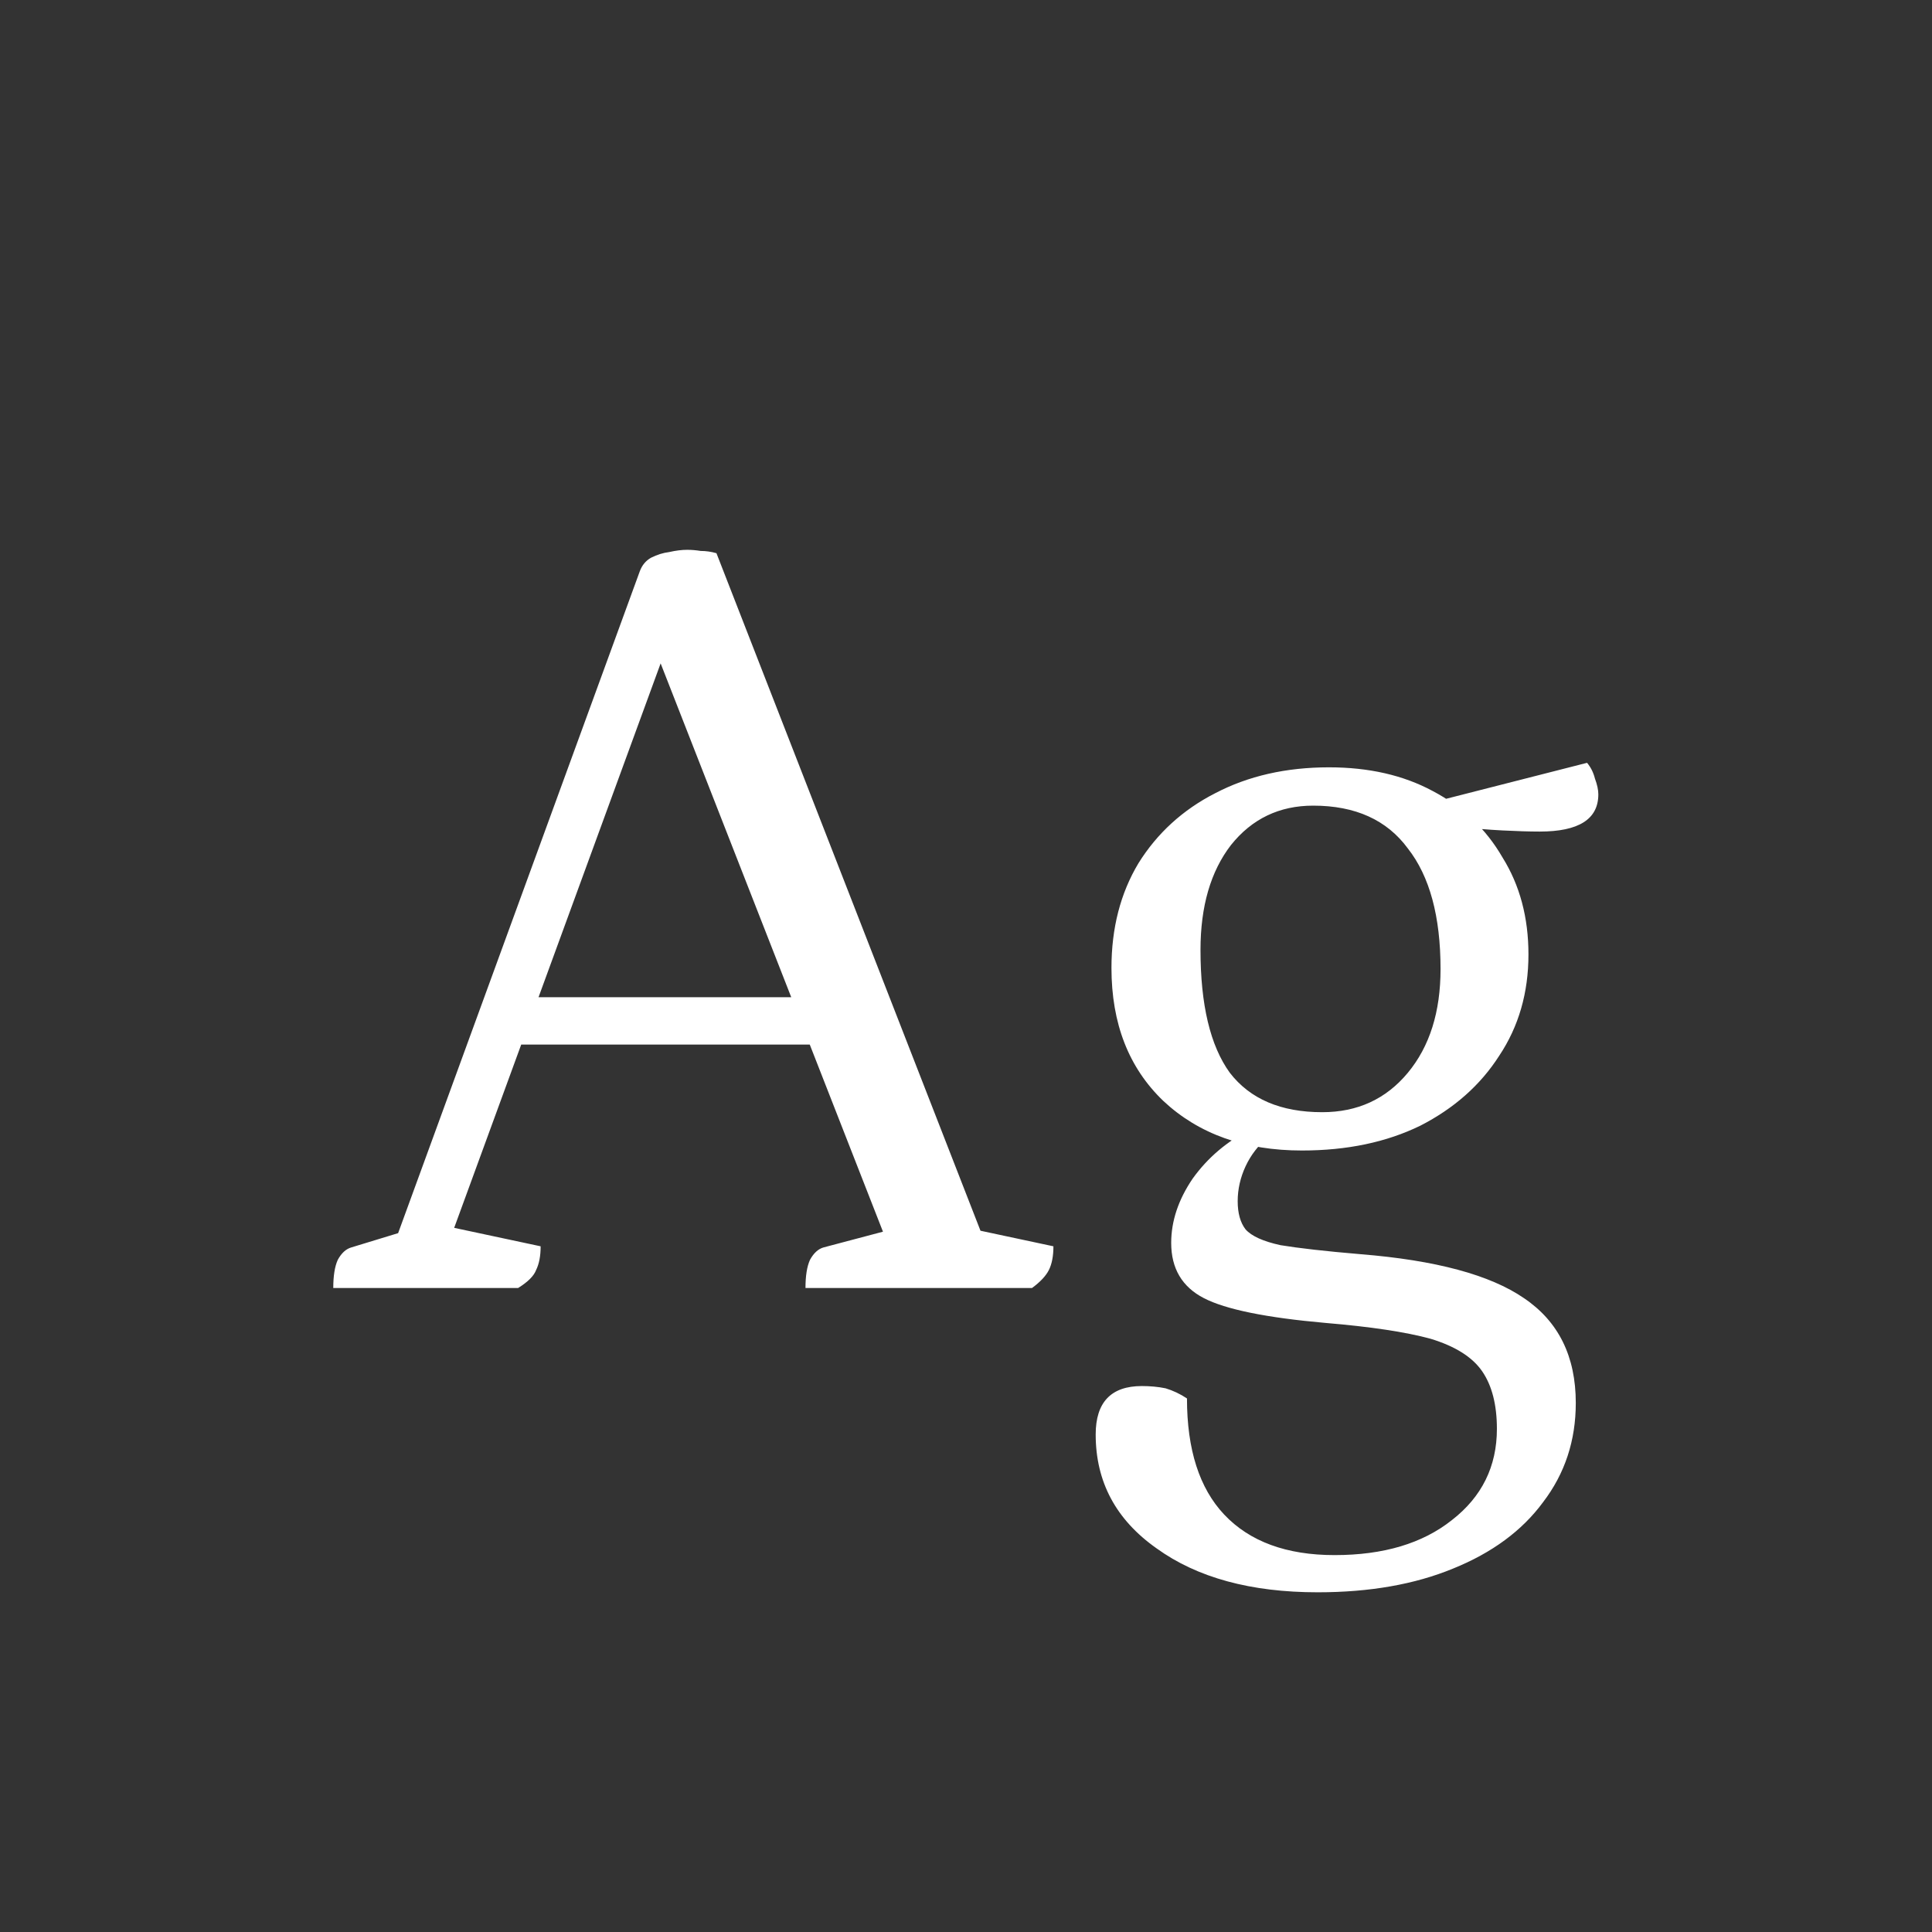 <svg width="24" height="24" viewBox="0 0 24 24" fill="none" xmlns="http://www.w3.org/2000/svg">
<rect x="0" y="0" width="24" height="24" fill="#333333" stroke="none"/>
<path d="M4.14 16C4.14 15.851 4.158 15.734 4.196 15.65C4.242 15.566 4.298 15.515 4.364 15.496L5.19 15.244L4.84 15.608L7.948 7.096C7.976 7.021 8.022 6.965 8.088 6.928C8.162 6.891 8.237 6.867 8.312 6.858C8.396 6.839 8.47 6.83 8.536 6.83C8.592 6.83 8.648 6.835 8.704 6.844C8.769 6.844 8.834 6.853 8.9 6.872L12.288 15.566L11.84 15.216L13.086 15.482C13.086 15.603 13.067 15.701 13.03 15.776C12.992 15.851 12.922 15.925 12.82 16H10.006C10.006 15.851 10.024 15.734 10.062 15.65C10.108 15.566 10.164 15.515 10.23 15.496L11.182 15.244L11.056 15.524L8.06 7.866L8.354 7.838L5.512 15.608L5.47 15.216L6.716 15.482C6.716 15.603 6.697 15.701 6.66 15.776C6.632 15.851 6.557 15.925 6.436 16H4.14ZM6.268 12.976L6.422 12.388H10.104L10.286 12.976H6.268ZM16.369 19.78C15.538 19.78 14.871 19.598 14.367 19.234C13.863 18.879 13.611 18.408 13.611 17.82C13.611 17.419 13.802 17.218 14.185 17.218C14.288 17.218 14.386 17.227 14.479 17.246C14.572 17.274 14.661 17.316 14.745 17.372C14.745 18.007 14.899 18.487 15.207 18.814C15.524 19.15 15.982 19.318 16.579 19.318C17.186 19.318 17.671 19.173 18.035 18.884C18.408 18.595 18.595 18.217 18.595 17.75C18.595 17.451 18.534 17.213 18.413 17.036C18.292 16.859 18.077 16.723 17.769 16.63C17.461 16.546 17.027 16.481 16.467 16.434C15.73 16.369 15.226 16.266 14.955 16.126C14.684 15.986 14.549 15.757 14.549 15.44C14.549 15.169 14.638 14.903 14.815 14.642C15.002 14.381 15.244 14.175 15.543 14.026L15.753 14.124C15.632 14.227 15.538 14.348 15.473 14.488C15.408 14.628 15.375 14.773 15.375 14.922C15.375 15.071 15.408 15.188 15.473 15.272C15.548 15.356 15.692 15.421 15.907 15.468C16.131 15.505 16.462 15.543 16.901 15.58C17.834 15.655 18.511 15.837 18.931 16.126C19.36 16.415 19.575 16.849 19.575 17.428C19.575 17.895 19.44 18.305 19.169 18.66C18.908 19.015 18.534 19.29 18.049 19.486C17.573 19.682 17.013 19.78 16.369 19.78ZM16.173 14.292C15.464 14.292 14.89 14.087 14.451 13.676C14.022 13.265 13.807 12.715 13.807 12.024C13.807 11.529 13.919 11.095 14.143 10.722C14.376 10.349 14.694 10.059 15.095 9.854C15.506 9.639 15.977 9.532 16.509 9.532C17.004 9.532 17.433 9.63 17.797 9.826C18.17 10.022 18.46 10.297 18.665 10.652C18.88 10.997 18.987 11.399 18.987 11.856C18.987 12.332 18.866 12.752 18.623 13.116C18.39 13.48 18.063 13.769 17.643 13.984C17.223 14.189 16.733 14.292 16.173 14.292ZM16.425 13.816C16.864 13.816 17.218 13.653 17.489 13.326C17.76 12.999 17.895 12.57 17.895 12.038C17.895 11.385 17.76 10.885 17.489 10.54C17.228 10.185 16.836 10.008 16.313 10.008C15.893 10.008 15.552 10.171 15.291 10.498C15.039 10.825 14.913 11.259 14.913 11.8C14.913 12.481 15.034 12.99 15.277 13.326C15.529 13.653 15.912 13.816 16.425 13.816ZM19.127 10.33C18.996 10.33 18.842 10.325 18.665 10.316C18.488 10.307 18.32 10.293 18.161 10.274C18.002 10.246 17.876 10.213 17.783 10.176L17.685 9.994L19.715 9.476C19.762 9.532 19.794 9.597 19.813 9.672C19.841 9.747 19.855 9.812 19.855 9.868C19.855 10.176 19.612 10.33 19.127 10.33Z" fill="white"/>
</svg>
